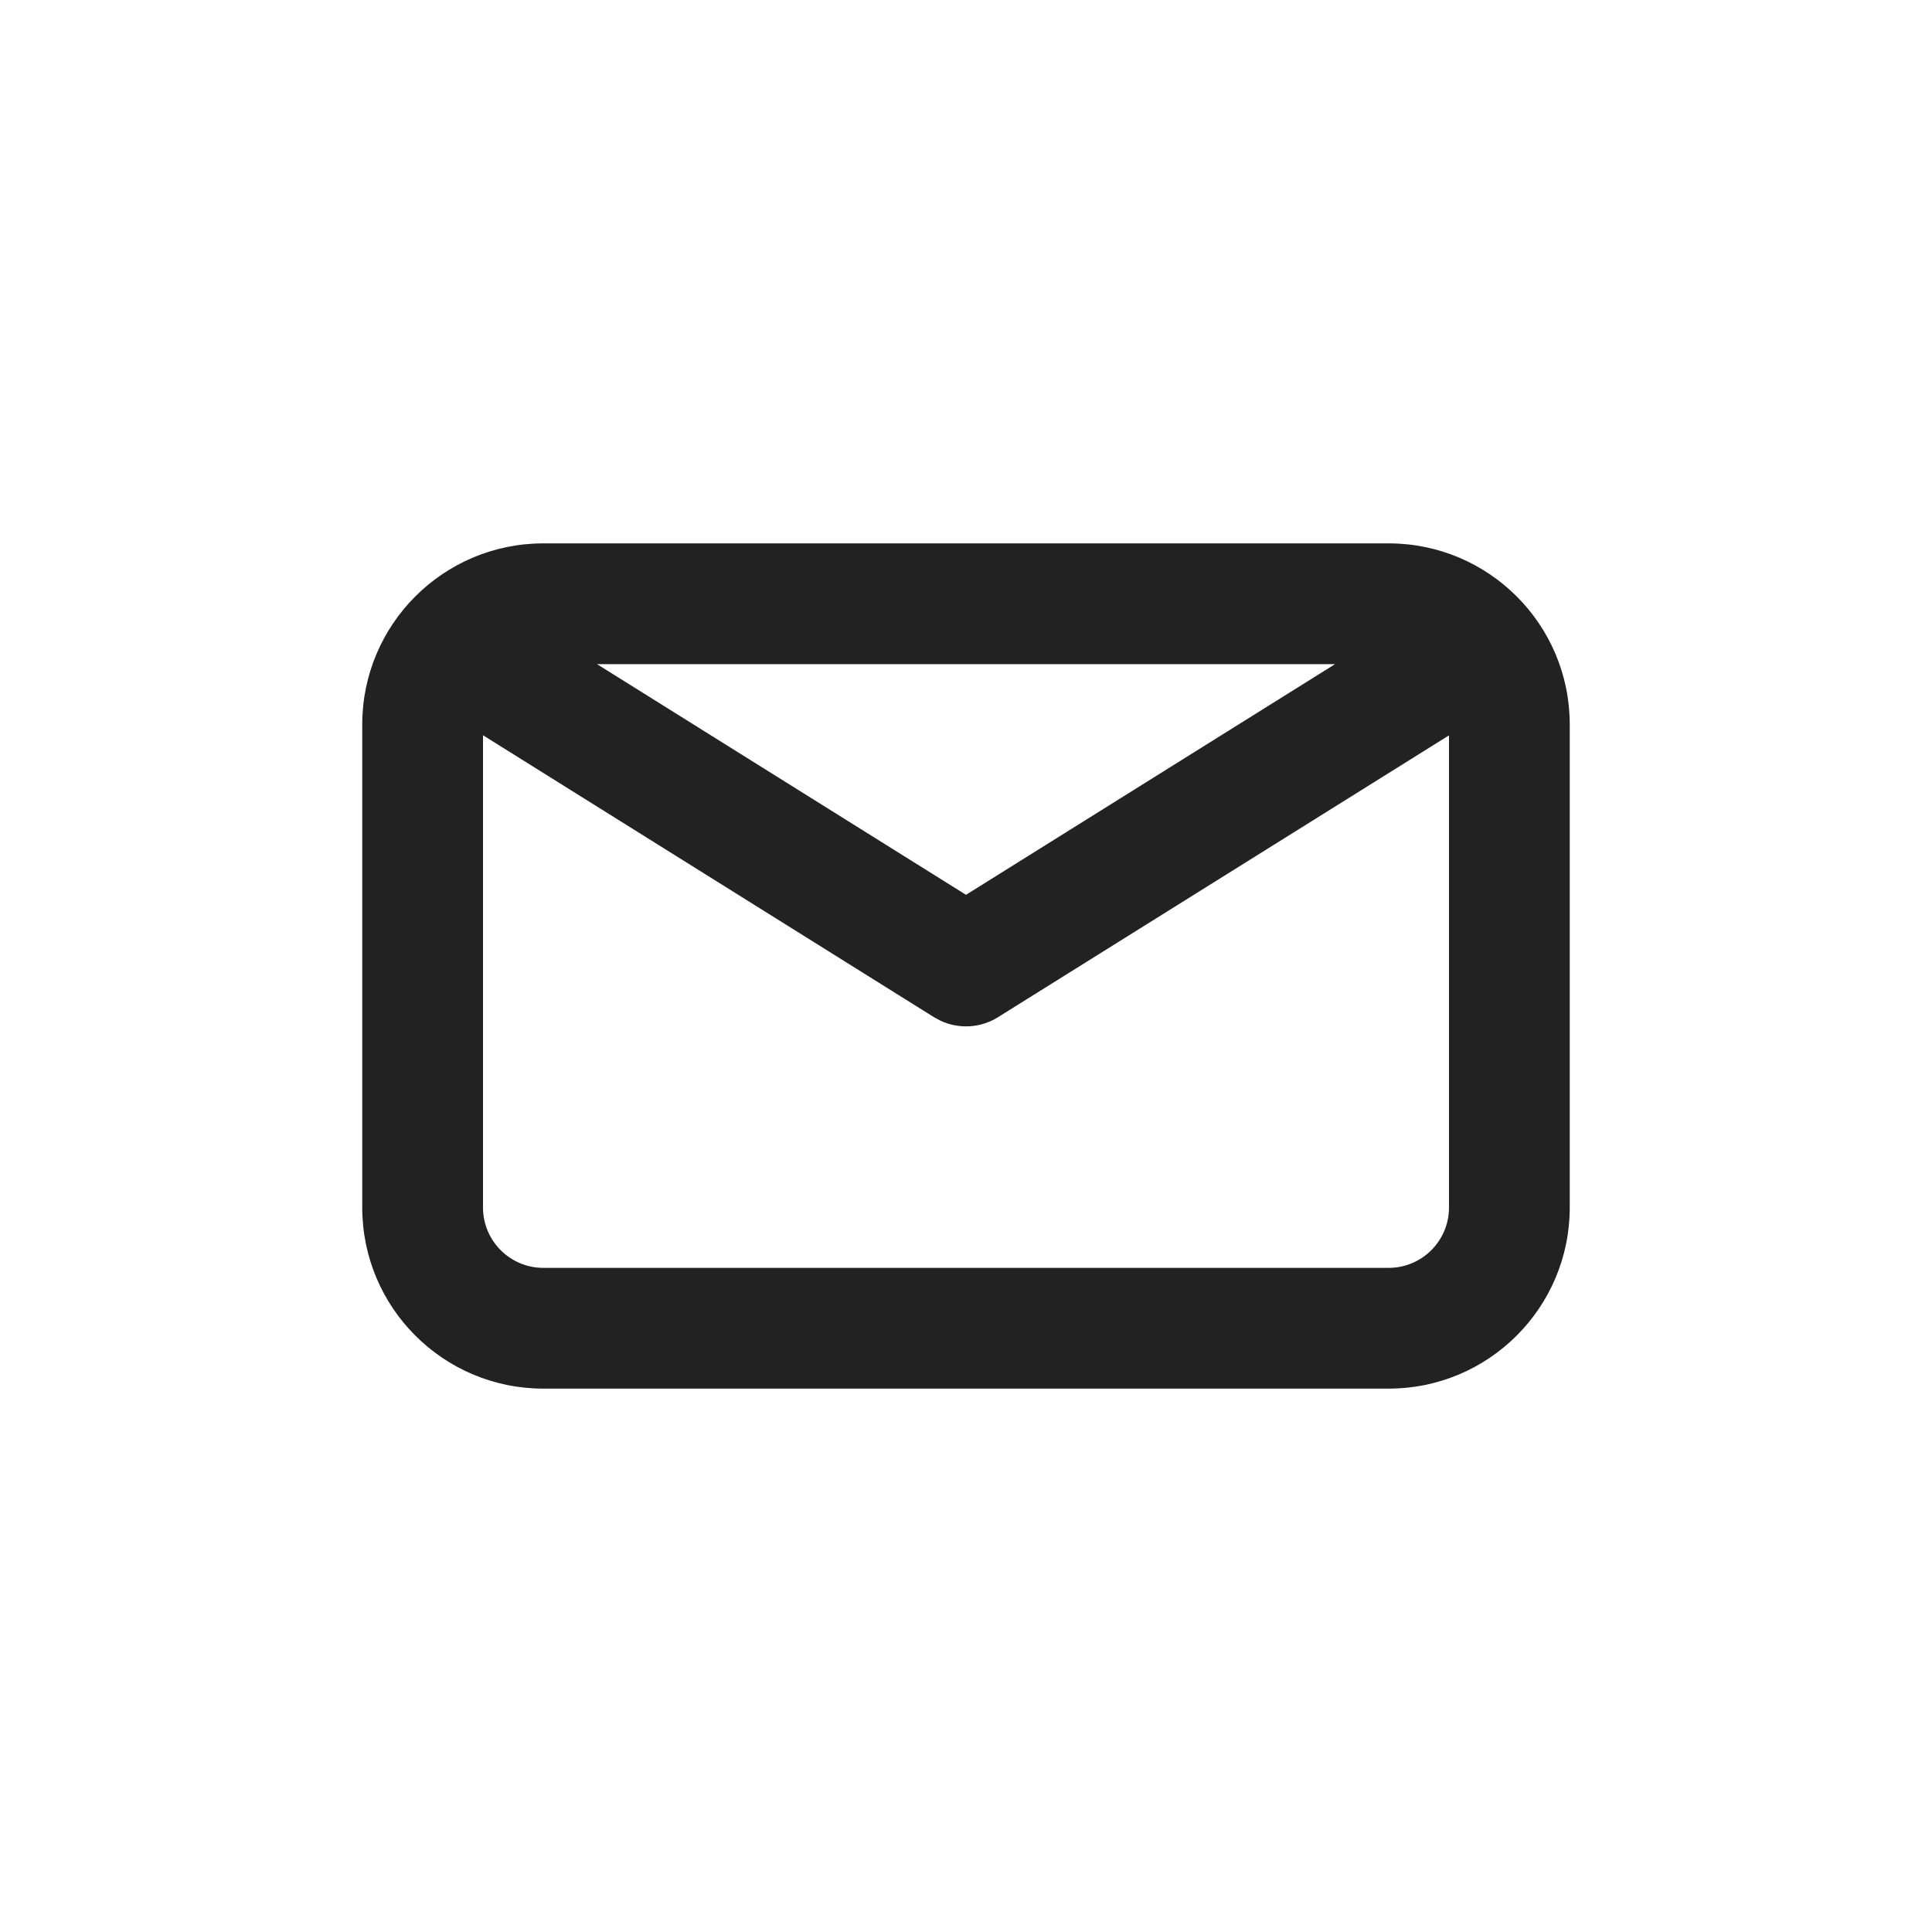 <?xml version="1.0" encoding="UTF-8"?>
<svg width="32px" height="32px" viewBox="0 0 32 32" version="1.1" xmlns="http://www.w3.org/2000/svg" xmlns:xlink="http://www.w3.org/1999/xlink">
    <!-- Generator: sketchtool 59 (101010) - https://sketch.com -->
    <title>2B3D535E-791C-4A4E-B14D-15F8632FB494</title>
    <desc>Created with sketchtool.</desc>
    <g id="Guide" stroke="none" stroke-width="1" fill="none" fill-rule="evenodd">
        <g id="icons" transform="translate(-768, -512)" fill="#222222">
            <g id=".platform/icon/mail" transform="translate(768, 512)">
                <g id="Combined-Shape">
                    <path d="M23,9 C24.657,9 26,10.343 26,12 L26,20 C26,21.657 24.657,23 23,23 L9,23 C7.343,23 6,21.657 6,20 L6,12 C6,10.343 7.343,9 9,9 L23,9 Z M8,12.178 L8,20 C8,20.552 8.448,21 9,21 L23,21 C23.552,21 24,20.552 24,20 L24,12.18 L16.53,16.848 C16.242,17.028 15.885,17.048 15.581,16.908 L15.47,16.848 L8,12.178 Z M22.113,11 L9.888,11 L16,14.821 L22.113,11 Z"></path>
                </g>
            </g>
        </g>
    </g>
</svg>